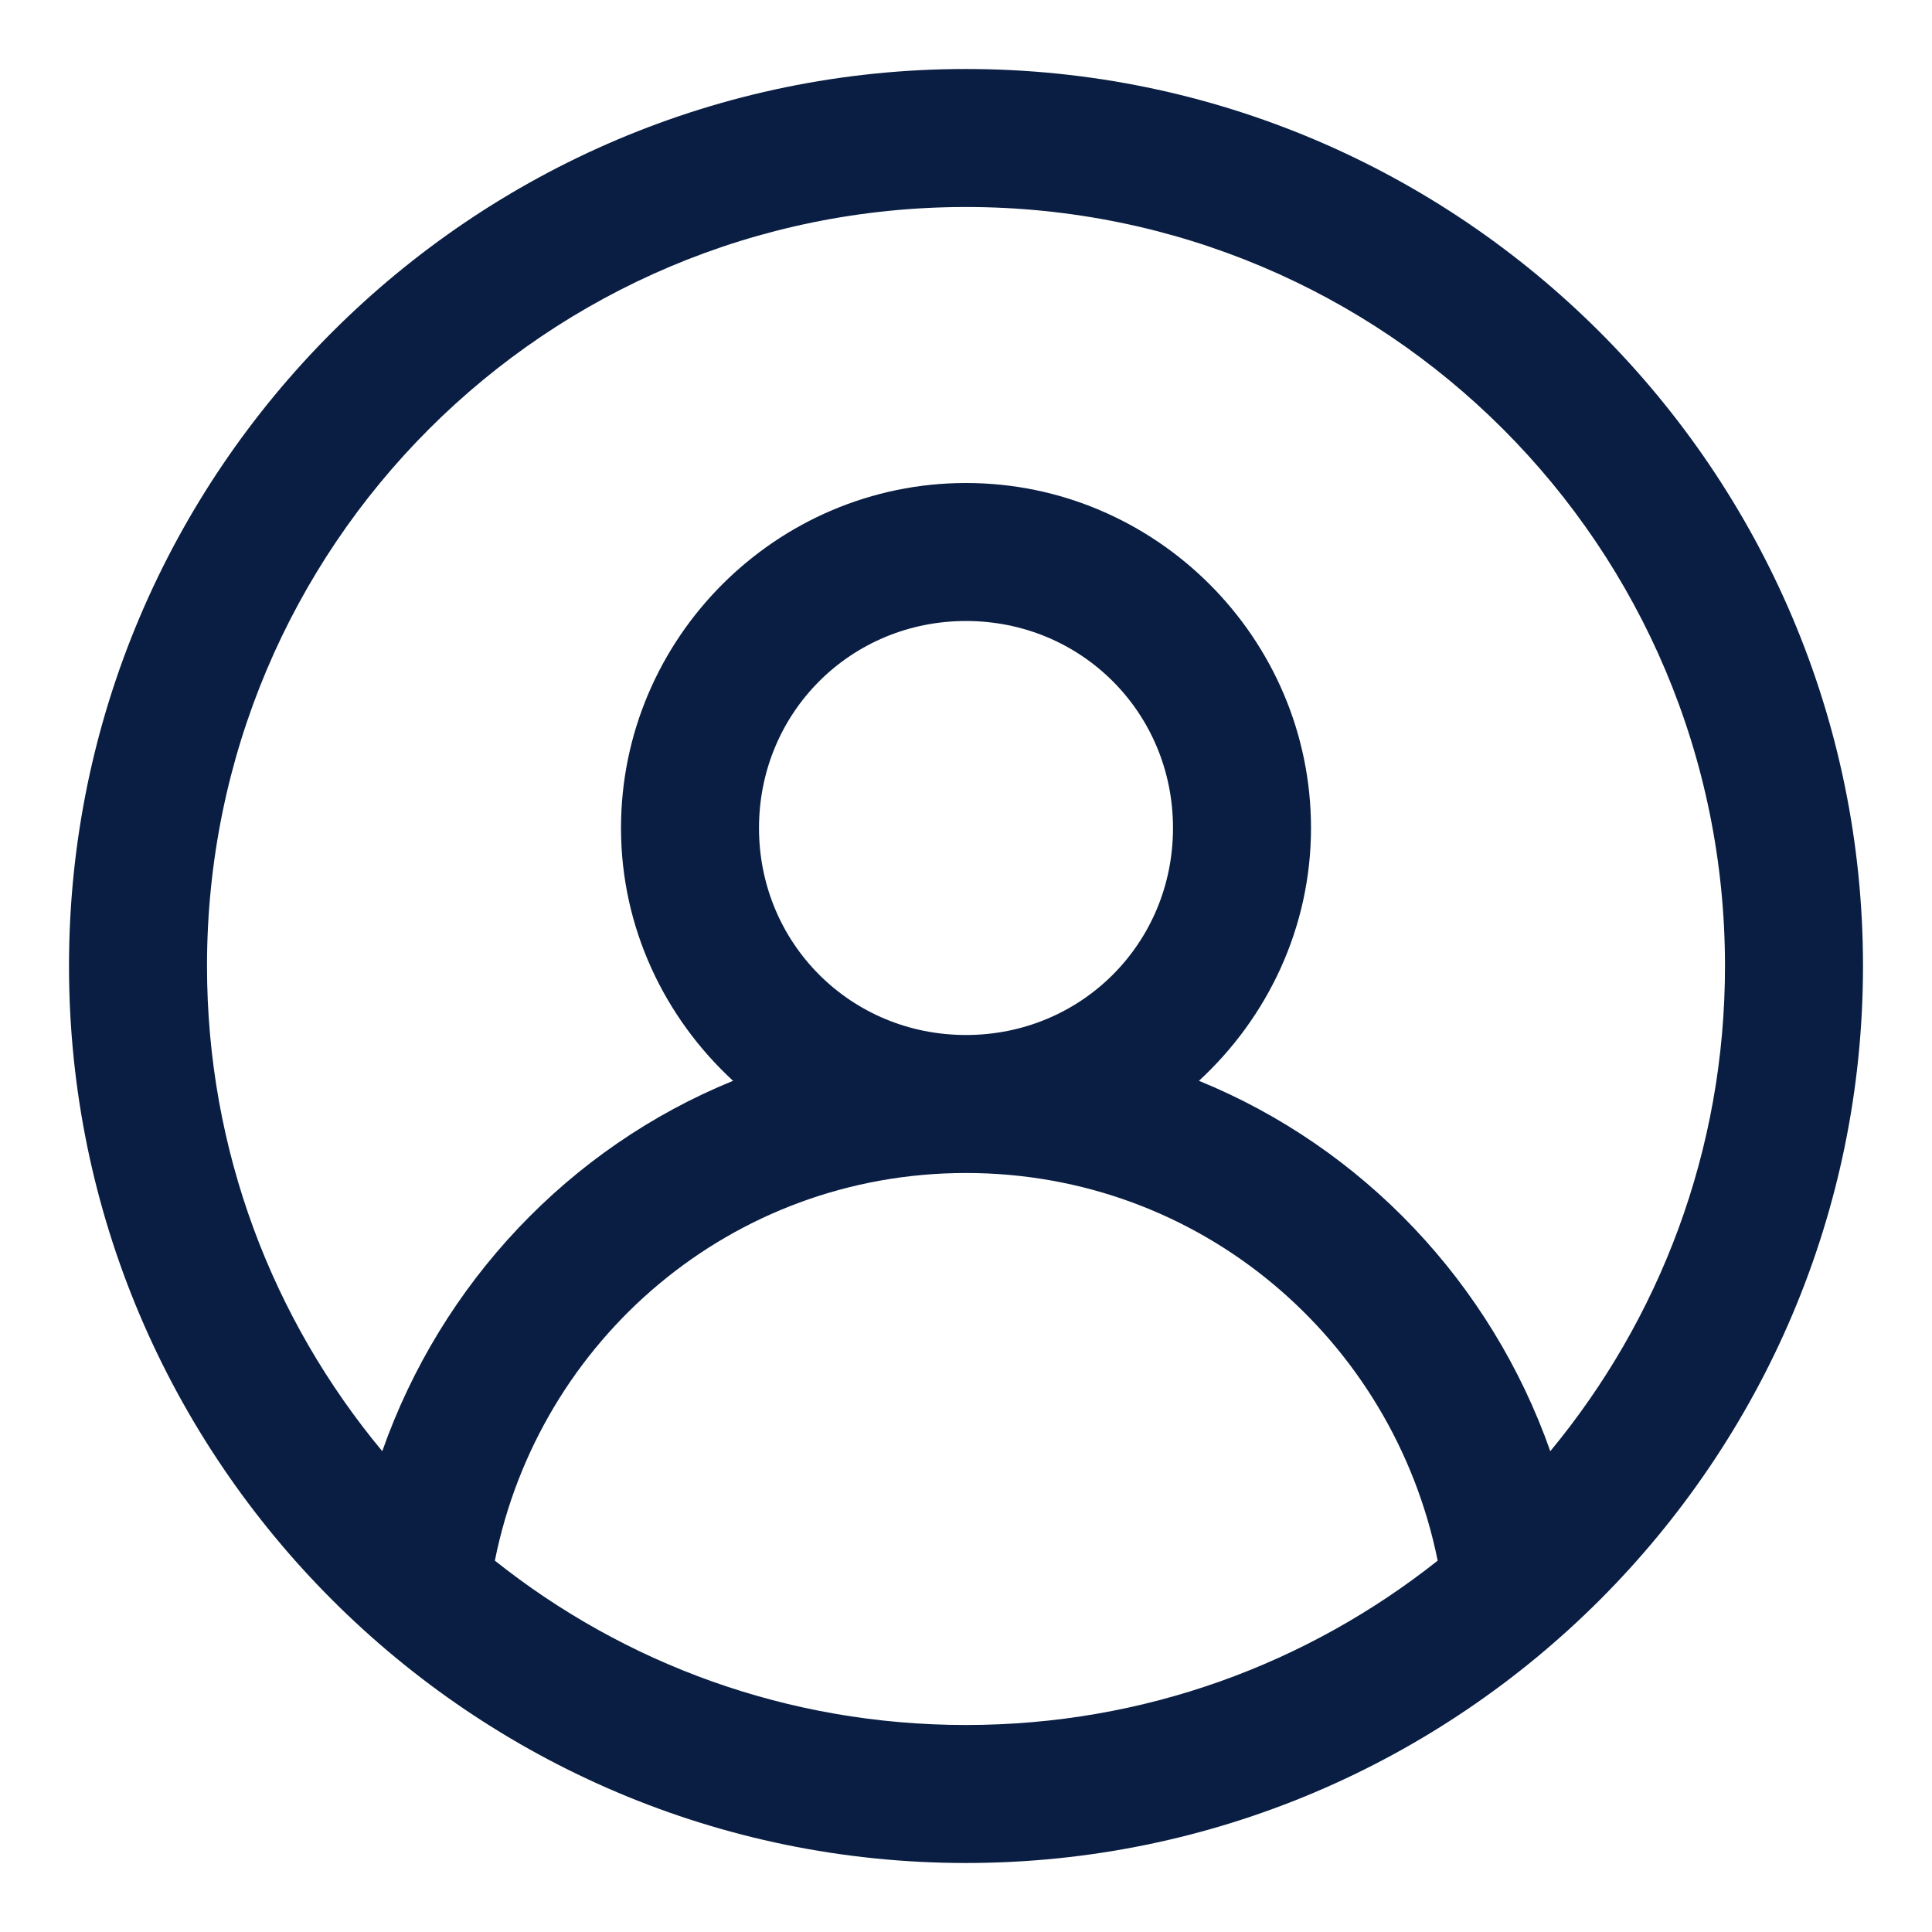 <svg width="14" height="14" viewBox="0 0 14 14" fill="none" xmlns="http://www.w3.org/2000/svg">
<path d="M7 0.5C3.418 0.5 0.5 3.418 0.5 7C0.5 10.582 3.418 13.5 7 13.5C10.582 13.5 13.5 10.582 13.5 7C13.5 3.418 10.582 0.5 7 0.5ZM7 1.5C10.043 1.5 12.5 3.957 12.5 7C12.5 8.34 12.023 9.562 11.234 10.516C10.805 9.297 9.875 8.316 8.688 7.832C9.184 7.375 9.5 6.723 9.5 6C9.5 4.625 8.375 3.5 7 3.5C5.625 3.5 4.5 4.625 4.5 6C4.5 6.723 4.816 7.375 5.312 7.832C4.125 8.316 3.199 9.297 2.77 10.516C1.977 9.562 1.5 8.34 1.5 7C1.5 3.957 3.957 1.5 7 1.5ZM7 4.5C7.836 4.5 8.5 5.164 8.5 6C8.5 6.836 7.836 7.5 7 7.5C6.164 7.5 5.5 6.836 5.5 6C5.5 5.164 6.164 4.5 7 4.5ZM7 8.5C8.699 8.5 10.094 9.707 10.418 11.309C9.477 12.055 8.293 12.5 7 12.5C5.707 12.5 4.523 12.055 3.586 11.309C3.906 9.707 5.301 8.5 7 8.5Z" fill="#091E42"/>
</svg>
